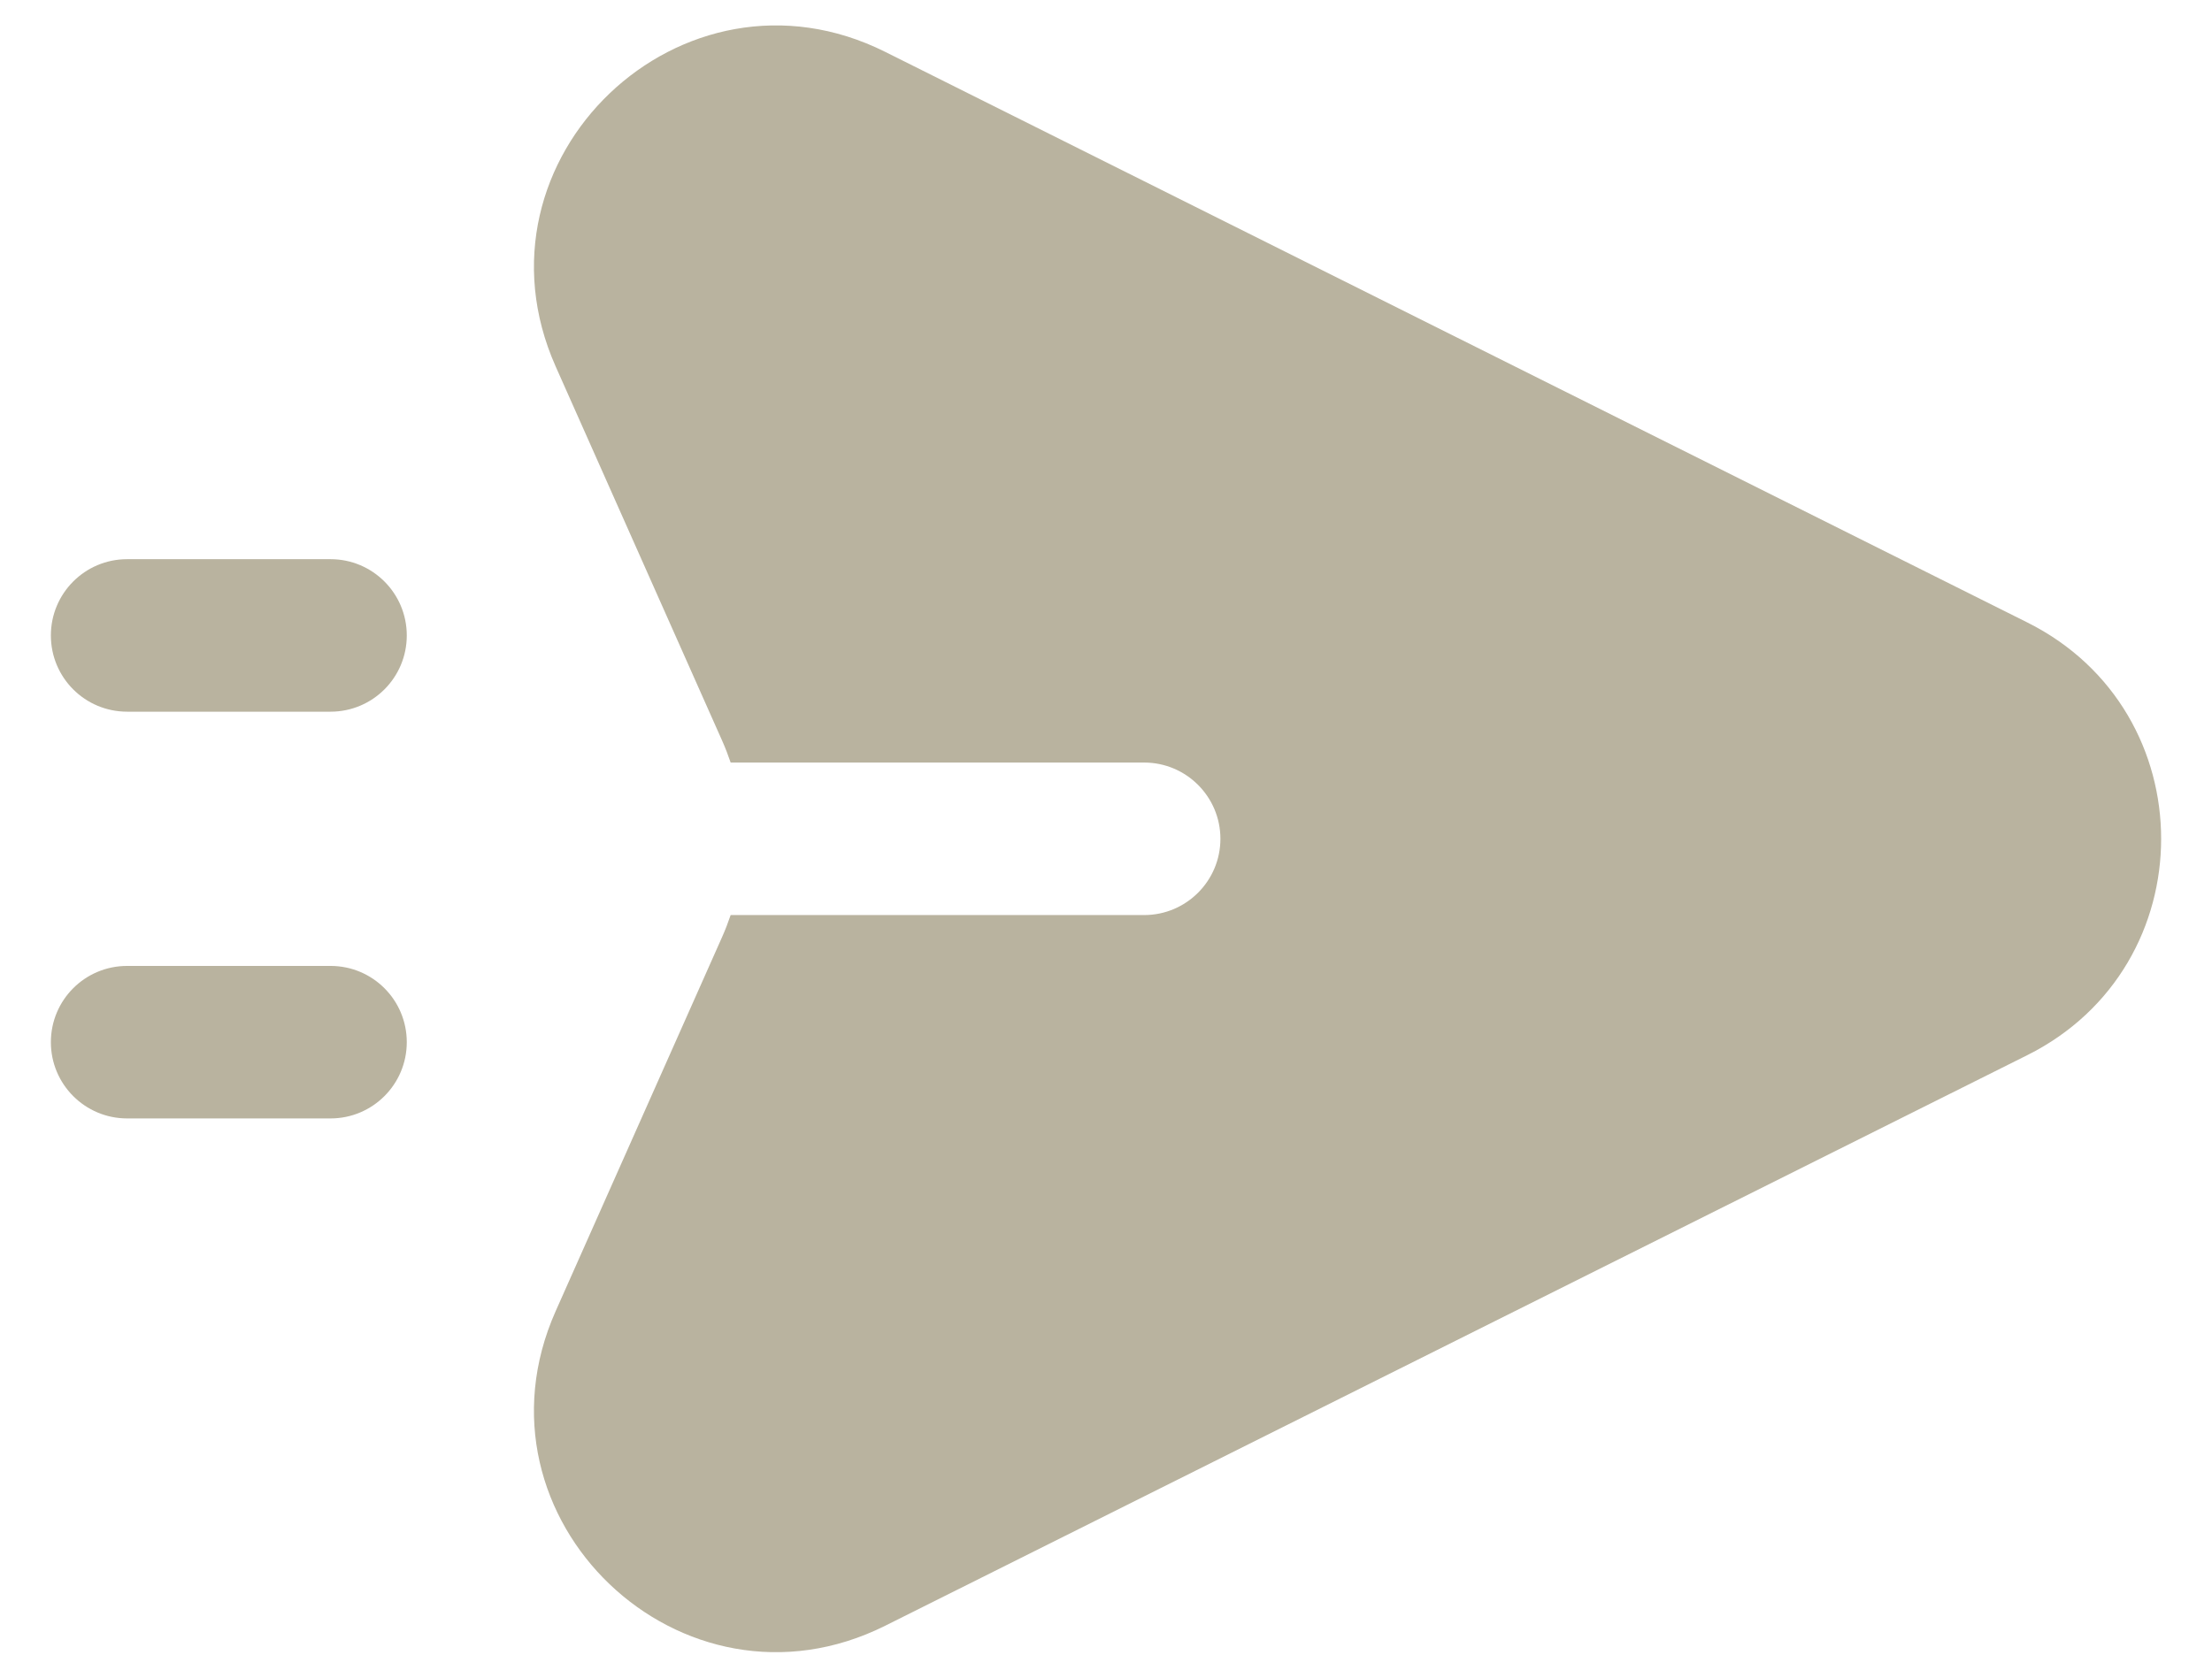 <svg width="29" height="22" viewBox="0 0 29 22" fill="none" xmlns="http://www.w3.org/2000/svg">
<path fill-rule="evenodd" clip-rule="evenodd" d="M11.605 0.68L26.579 8.163C28.918 9.332 28.918 12.668 26.579 13.837L11.605 21.32C8.941 22.65 6.076 19.914 7.285 17.194L9.467 12.288C9.509 12.194 9.546 12.097 9.579 12L15 12C15.552 12 16 11.552 16 11C16 10.448 15.552 10 15 10L9.579 10C9.546 9.903 9.509 9.806 9.467 9.712L7.285 4.806C6.076 2.086 8.942 -0.65 11.605 0.68ZM0.667 8.333C0.667 7.781 1.114 7.333 1.667 7.333H4.333C4.886 7.333 5.333 7.781 5.333 8.333C5.333 8.886 4.886 9.333 4.333 9.333H1.667C1.114 9.333 0.667 8.886 0.667 8.333ZM1.667 12.667C1.114 12.667 0.667 13.114 0.667 13.667C0.667 14.219 1.114 14.667 1.667 14.667H4.333C4.886 14.667 5.333 14.219 5.333 13.667C5.333 13.114 4.886 12.667 4.333 12.667H1.667Z" fill="#B9B39F"/>
</svg>
